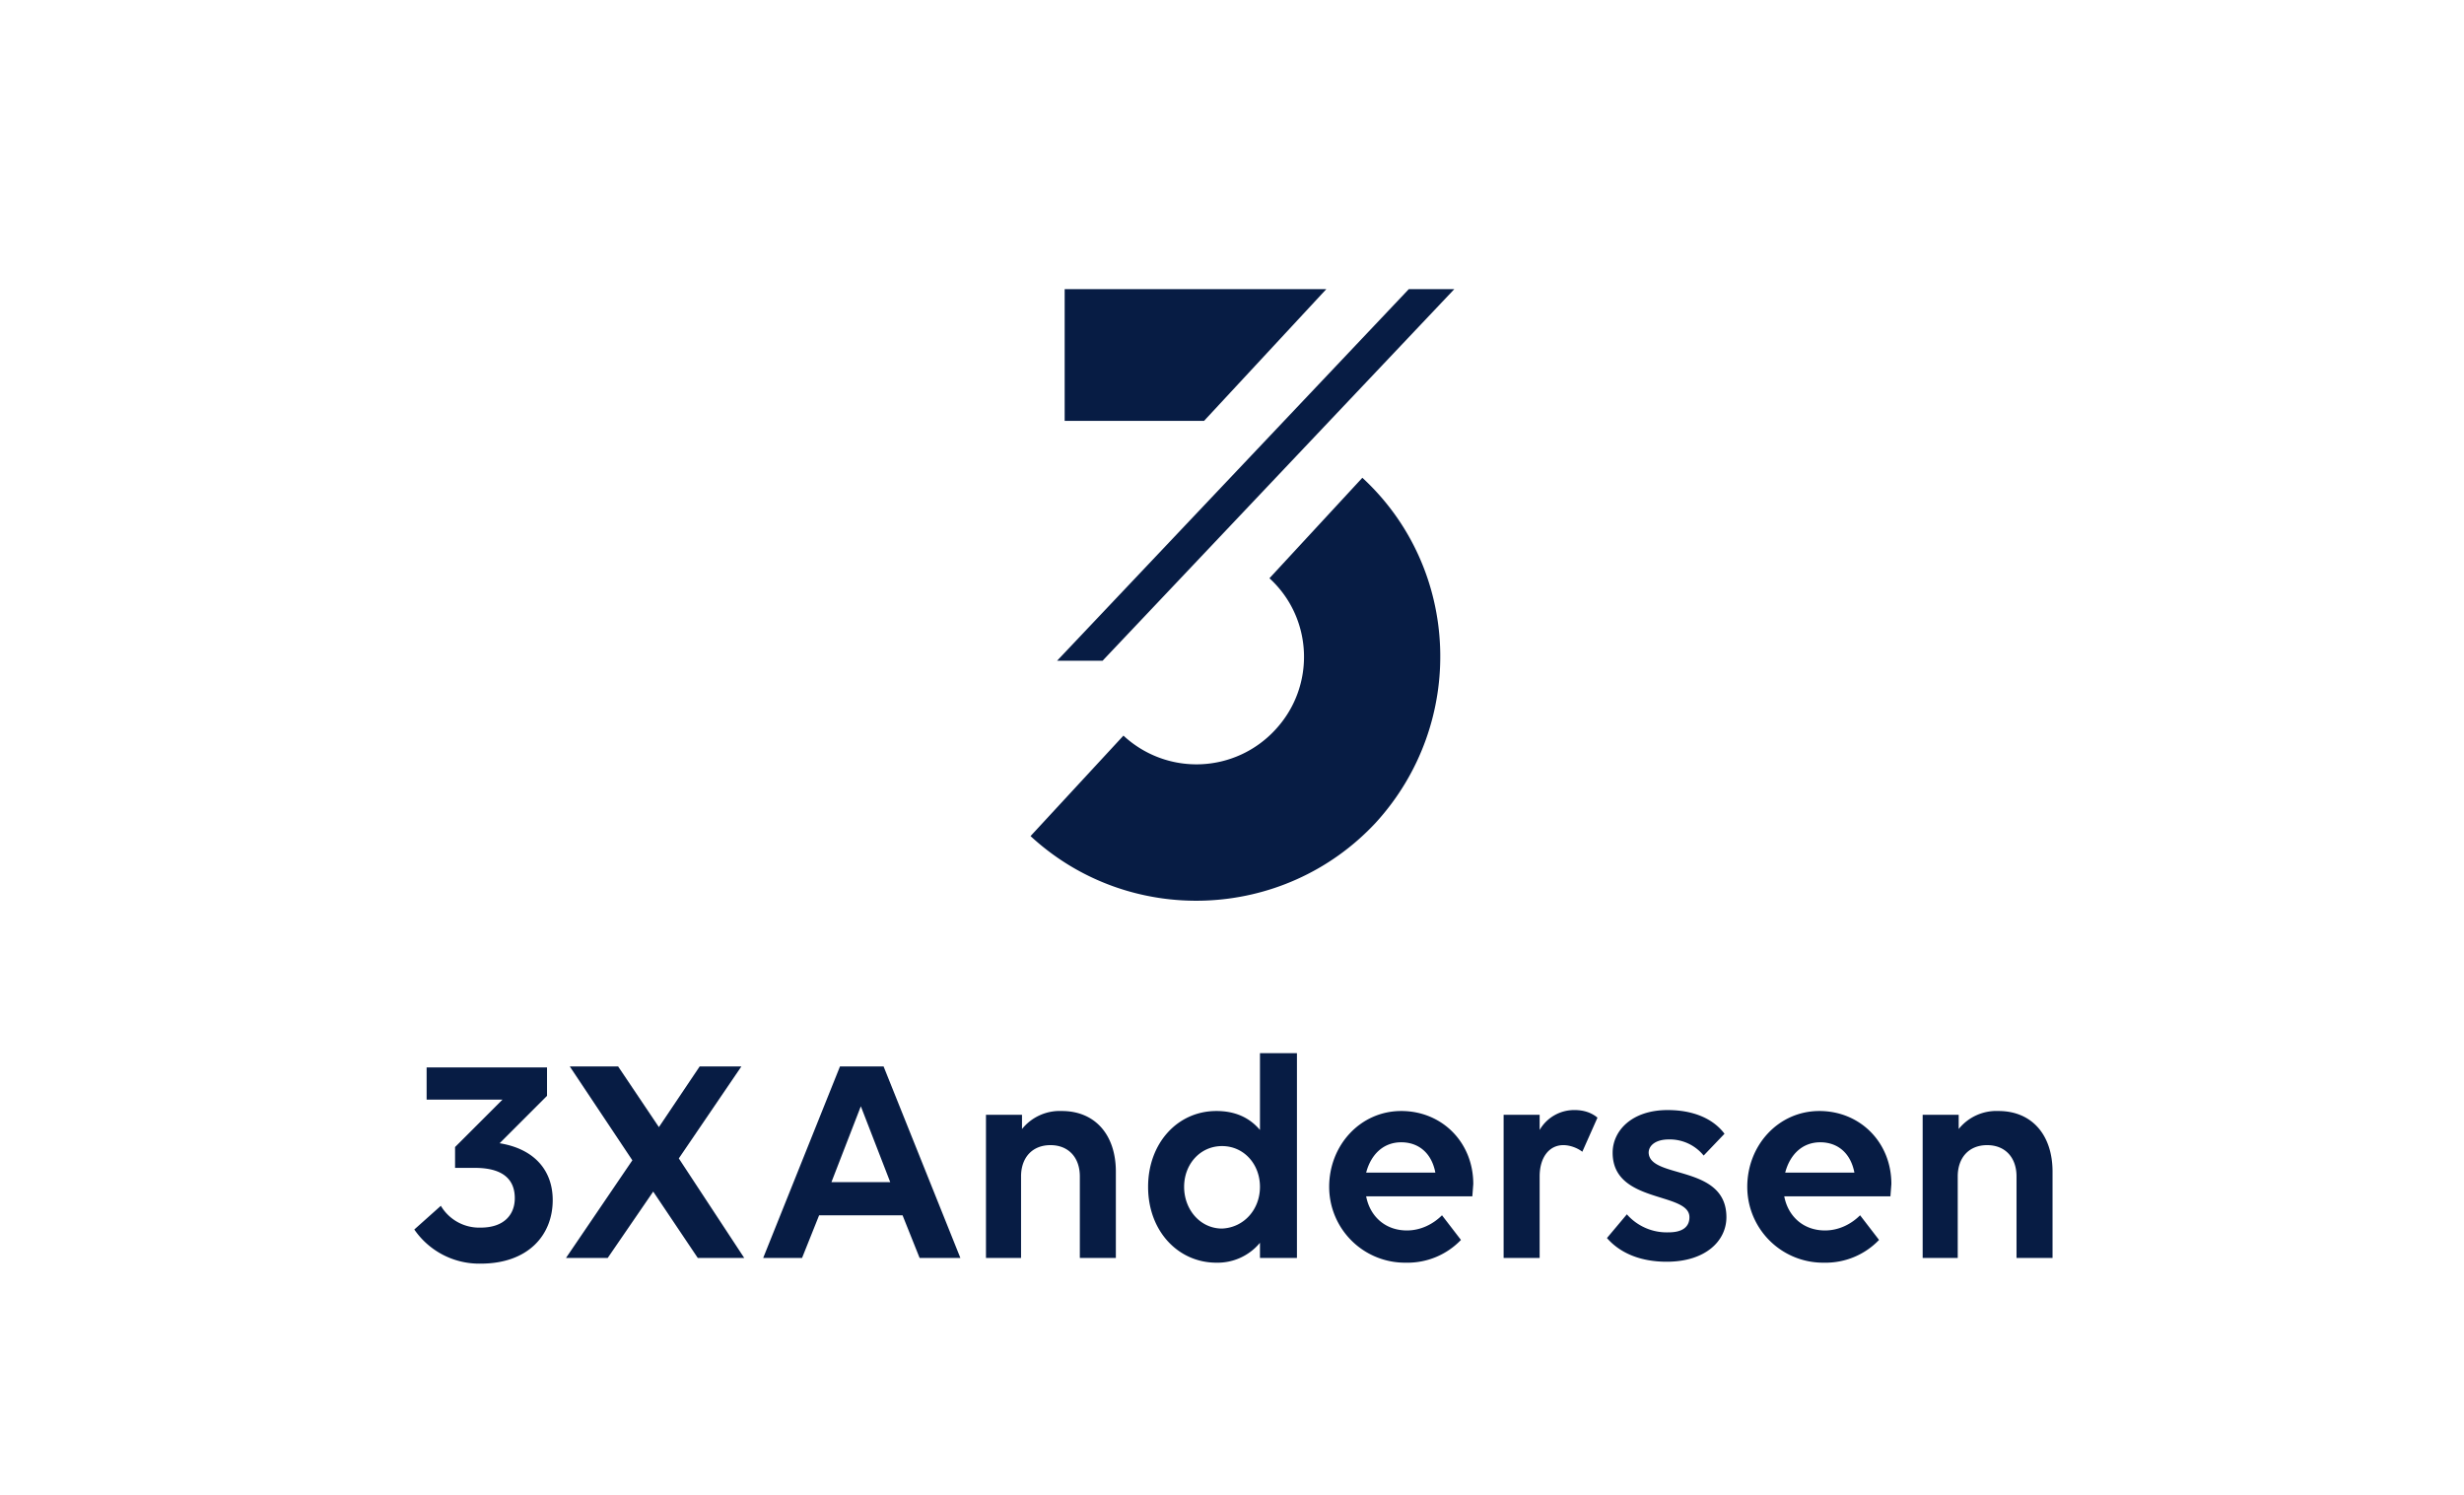 <svg xmlns="http://www.w3.org/2000/svg" viewBox="0 0 259.9 157.7">
  <path fill="#071C44" d="M143.7 50.4L133.9 61c4.6 4.2 4.9 11.4.6 16a11.3 11.3 0 0 1-16 .6l-9.8 10.6c10.4 9.6 26.7 9 36.4-1.4 9.6-10.5 9-26.8-1.4-36.4zM112.3 30.5v13.9H127l12.9-13.9zM116.3 69.7l37.1-39.2h-4.8l-37.1 39.2z"/>
  <g fill="#071C44">
    <path d="M43.7 129.7l2.8-2.5a4.7 4.7 0 0 0 4.2 2.3c2.5 0 3.6-1.4 3.6-3.1 0-2.1-1.4-3.2-4.2-3.2H48V121l5-5h-8v-3.4h12.7v3l-5 5c3.7.6 5.6 2.9 5.6 6 0 3.7-2.6 6.7-7.6 6.7a8.3 8.3 0 0 1-7-3.6zM69.5 118.9l4.3-6.4h4.4l-6.6 9.7 6.9 10.5h-4.9l-4.7-7-4.8 7h-4.4l7-10.3-6.6-9.9h5.1l4.3 6.4zM95.2 128.2h-8.8l-1.8 4.5h-4.1l8.1-20.2h4.6l8.1 20.2H97l-1.8-4.5zm-4.4-11.5l-3.1 8h6.2l-3.1-8z"/>
  </g>
  <g fill="#071C44">
    <path d="M107.8 132.7H104v-15.1h3.8v1.5a5.1 5.1 0 0 1 4.2-1.9c3.5 0 5.7 2.5 5.7 6.4v9.1h-3.8v-8.6c0-2-1.2-3.3-3.1-3.3-1.9 0-3.1 1.3-3.1 3.3v8.6zM136.8 111.1v21.6h-3.9v-1.6a5.8 5.8 0 0 1-4.6 2.1c-4 0-7.2-3.3-7.2-8 0-4.6 3.1-8 7.2-8 2 0 3.5.7 4.6 2v-8.1h3.9zm-3.9 14.1c0-2.4-1.7-4.3-4-4.3s-4 1.9-4 4.3 1.7 4.4 4 4.4c2.3-.1 4-2 4-4.4zM140.2 125.2c0-4.4 3.3-8 7.6-8s7.6 3.3 7.6 7.7l-.1 1.3h-11.2c.4 2.1 2 3.6 4.3 3.6 1.5 0 2.8-.7 3.7-1.6l2 2.6a7.8 7.8 0 0 1-5.8 2.4 8 8 0 0 1-8.1-8zm3.9-1.5h7.3c-.4-2.1-1.8-3.2-3.6-3.2-1.9 0-3.2 1.3-3.7 3.2zM162.4 132.7h-3.8v-15.1h3.8v1.6a4.2 4.2 0 0 1 3.7-2.1c1 0 1.8.3 2.4.8l-1.6 3.6c-.5-.4-1.3-.7-2-.7-1.5 0-2.5 1.3-2.5 3.3v8.6zM182.1 128.4c0 2.5-2.2 4.7-6.3 4.7-2.9 0-5-1-6.3-2.5l2.1-2.5a5.6 5.6 0 0 0 4.4 1.9c1.5 0 2.2-.6 2.2-1.6 0-2.7-8.1-1.4-8.1-6.8 0-2.3 2-4.5 5.8-4.5 2.7 0 4.8.9 6 2.5l-2.2 2.3a4.6 4.6 0 0 0-3.7-1.7c-1.3 0-2.1.6-2.1 1.4.1 2.8 8.2 1.2 8.2 6.8zM184.3 125.2c0-4.4 3.3-8 7.6-8s7.6 3.3 7.6 7.7l-.1 1.3h-11.2c.4 2.1 2 3.6 4.3 3.6 1.5 0 2.8-.7 3.7-1.6l2 2.6a7.8 7.8 0 0 1-5.8 2.4 8 8 0 0 1-8.1-8zm4-1.5h7.3c-.4-2.1-1.8-3.2-3.6-3.2-1.9 0-3.2 1.3-3.7 3.2zM206.6 132.7h-3.8v-15.1h3.8v1.5a5.1 5.1 0 0 1 4.2-1.9c3.5 0 5.7 2.5 5.7 6.4v9.1h-3.8v-8.6c0-2-1.2-3.3-3.1-3.3-1.9 0-3.1 1.3-3.1 3.3v8.6z"/>
  </g>
</svg>
